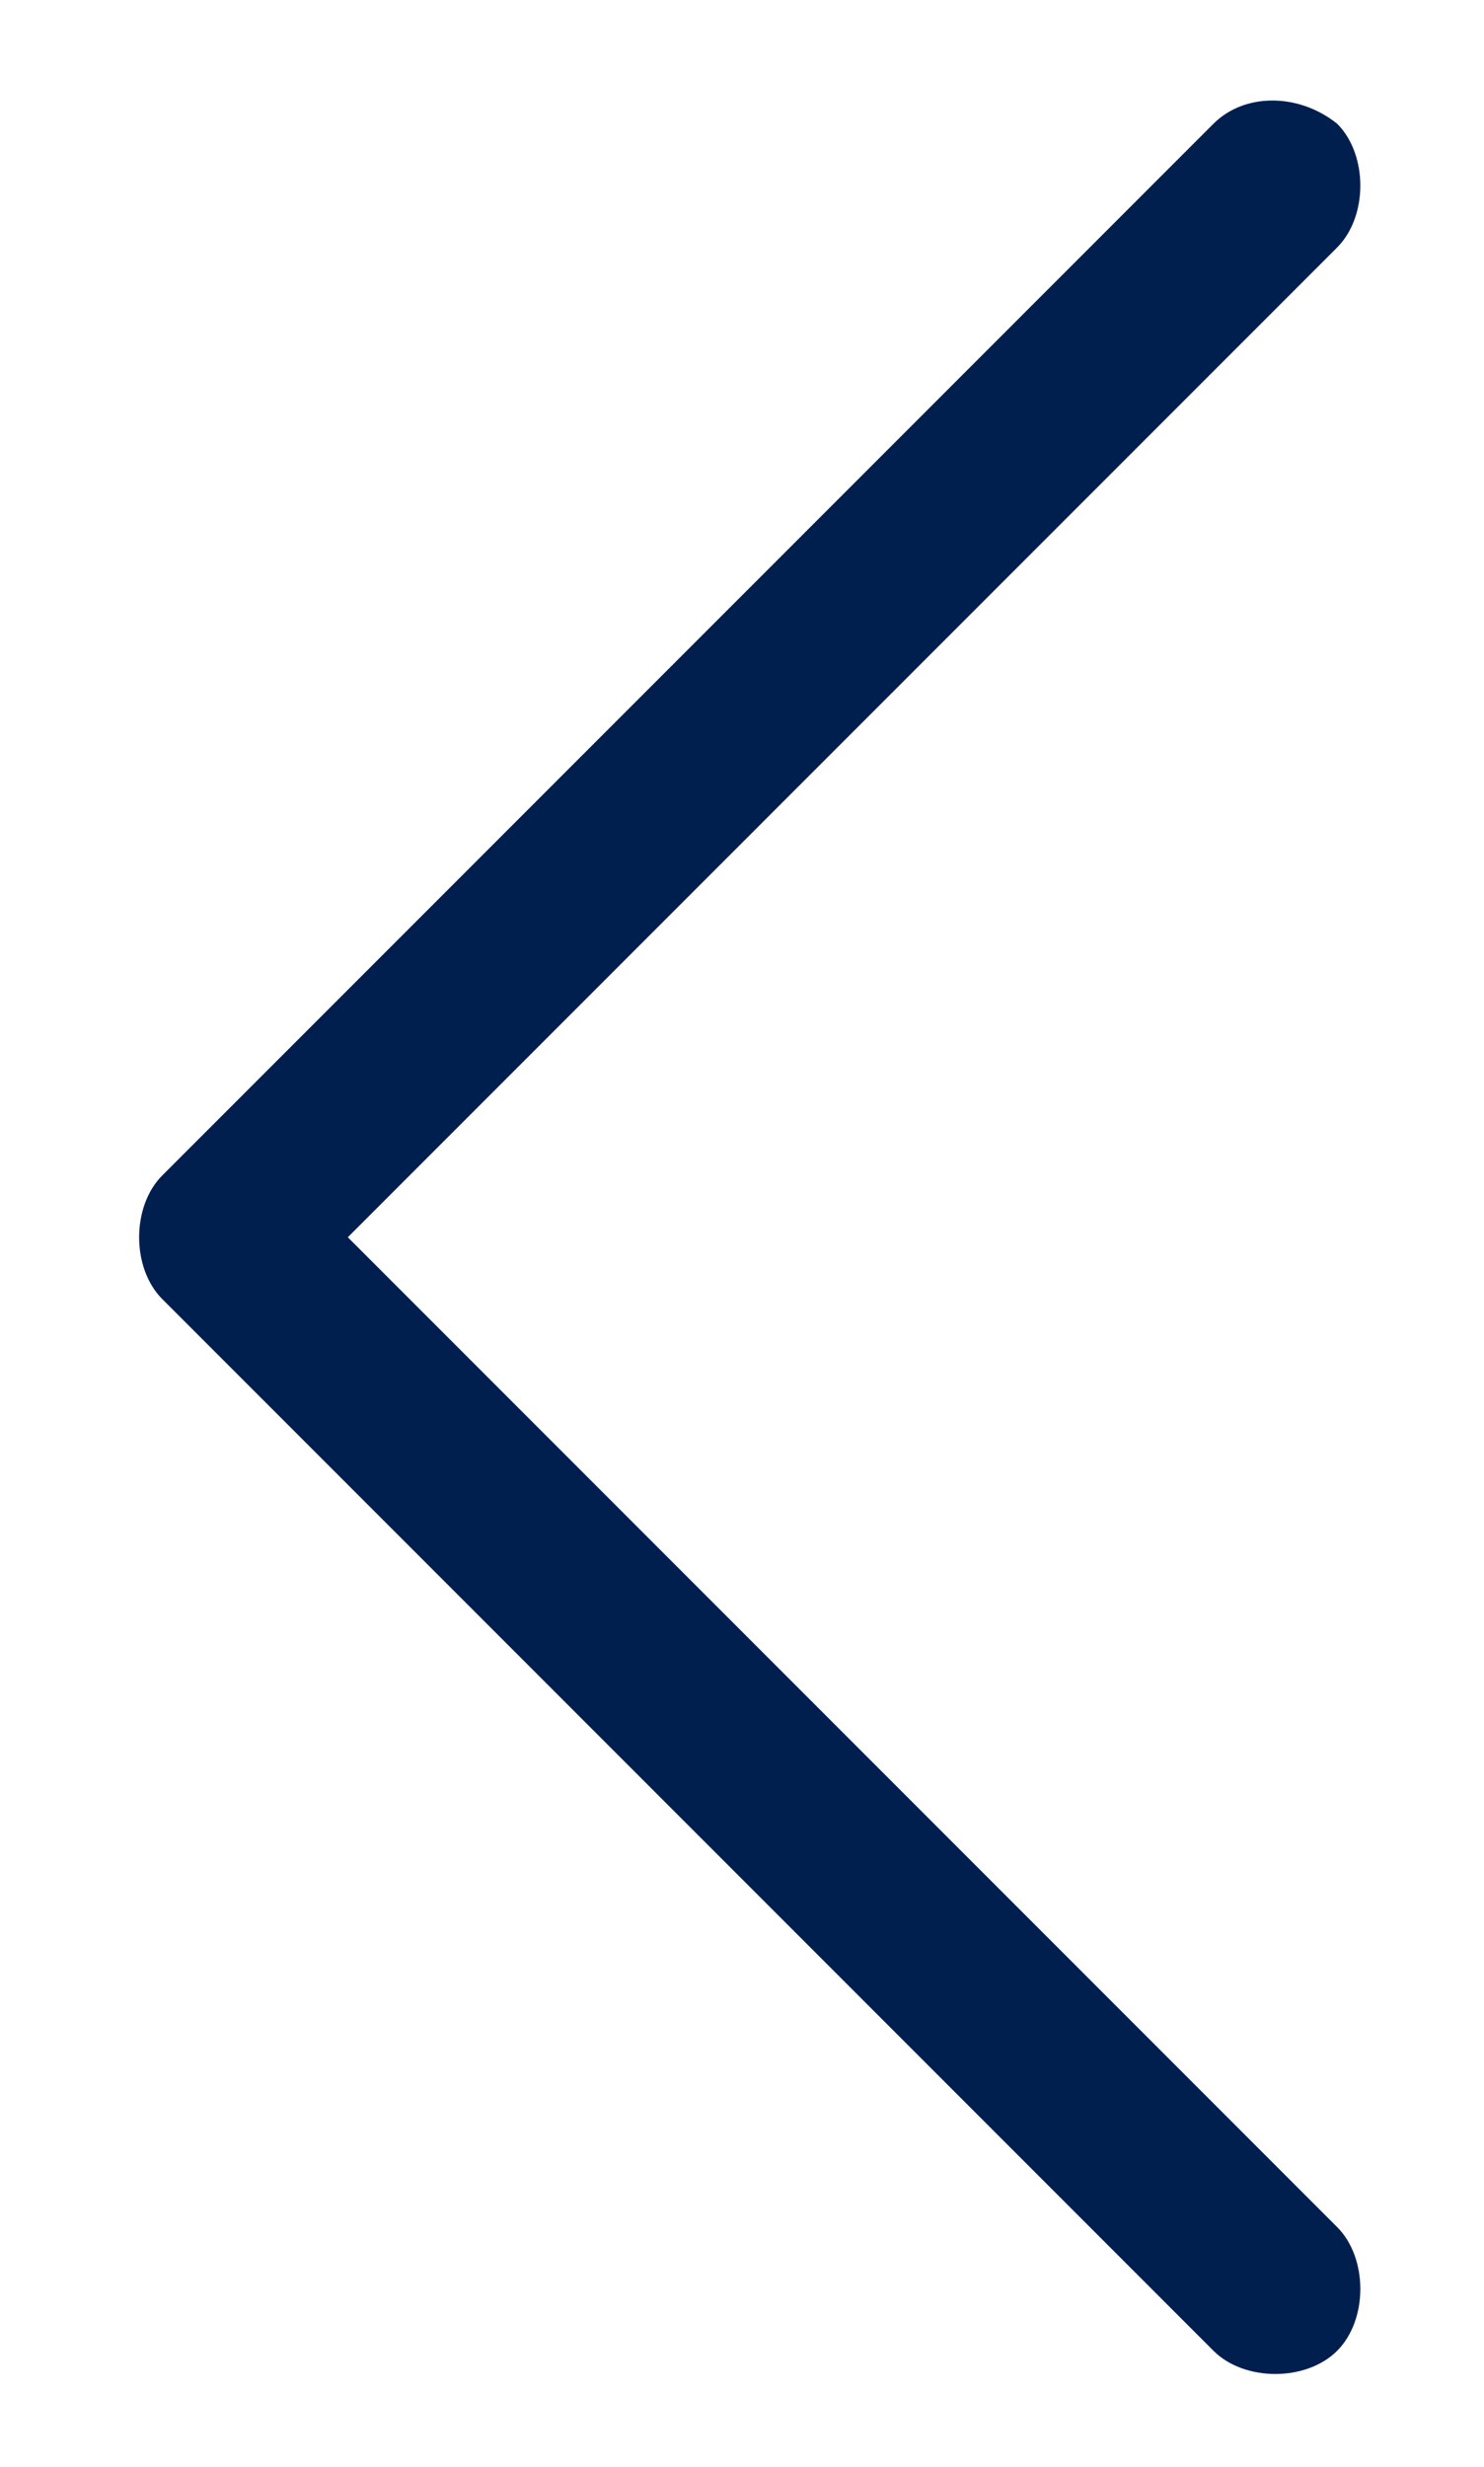<?xml version="1.0" encoding="utf-8"?>
<!-- Generator: Adobe Illustrator 25.2.3, SVG Export Plug-In . SVG Version: 6.00 Build 0)  -->
<svg version="1.1" id="Capa_1" xmlns="http://www.w3.org/2000/svg" xmlns:xlink="http://www.w3.org/1999/xlink" x="0px" y="0px"
	 viewBox="0 0 19.2 31.9" style="enable-background:new 0 0 19.2 31.9;" xml:space="preserve">
<style type="text/css">
	.st0{fill:#001F4F;}
</style>
<path class="st0" d="M17.3,1.6c0.4,0.4,0.4,1.2,0,1.6c0,0,0,0,0,0L4.5,16l12.8,12.8c0.4,0.4,0.4,1.2,0,1.6c-0.4,0.4-1.2,0.4-1.6,0
	L2.1,16.8c-0.4-0.4-0.4-1.2,0-1.6c0,0,0,0,0,0L15.7,1.6C16.1,1.2,16.8,1.2,17.3,1.6C17.3,1.6,17.3,1.6,17.3,1.6z"/>
</svg>
